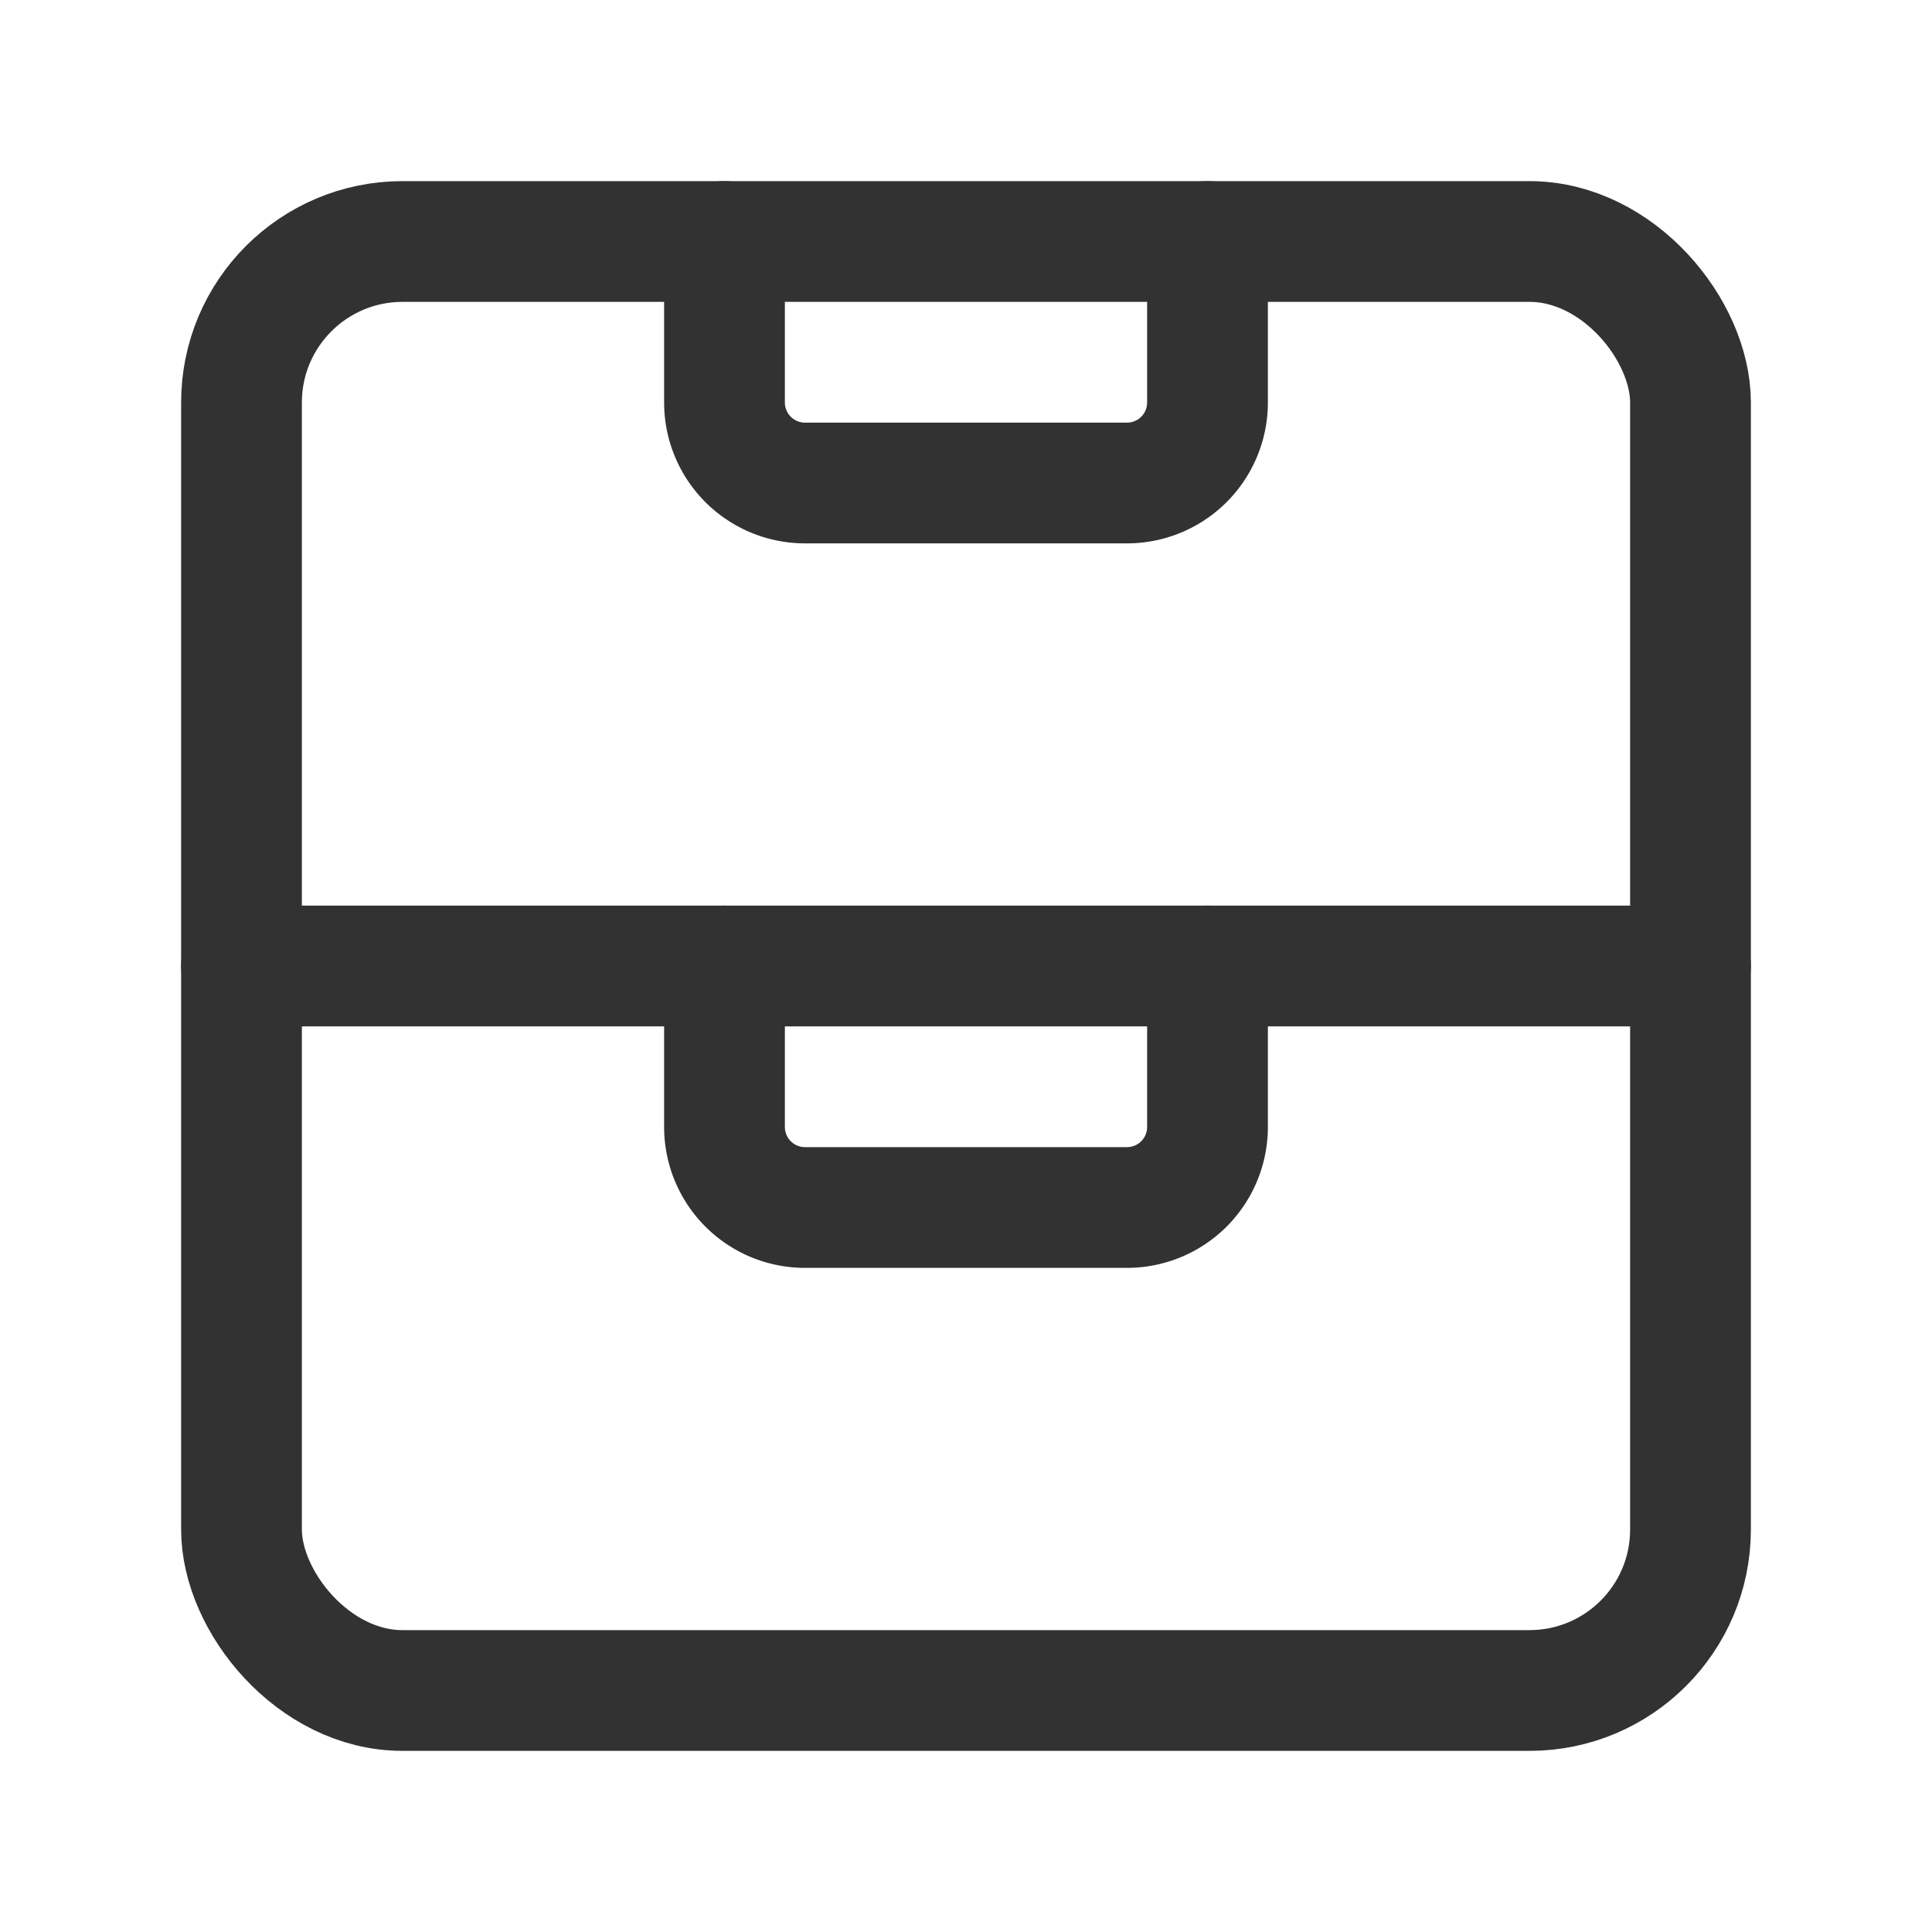 <svg xmlns="http://www.w3.org/2000/svg" viewBox="0 0 24 24"><rect x="3" y="3" width="18" height="18" rx="2" stroke-width="1.5" stroke="#323232" stroke-linecap="round" stroke-linejoin="round" fill="none"/><line x1="21" y1="12" x2="3" y2="12" fill="none" stroke="#323232" stroke-linecap="round" stroke-linejoin="round" stroke-width="1.5"/><path d="M15,3V5a1,1,0,0,1-1,1H10A1,1,0,0,1,9,5V3" fill="none" stroke="#323232" stroke-linecap="round" stroke-linejoin="round" stroke-width="1.5"/><path d="M15,12v2a1,1,0,0,1-1,1H10a1,1,0,0,1-1-1V12" fill="none" stroke="#323232" stroke-linecap="round" stroke-linejoin="round" stroke-width="1.5"/></svg>